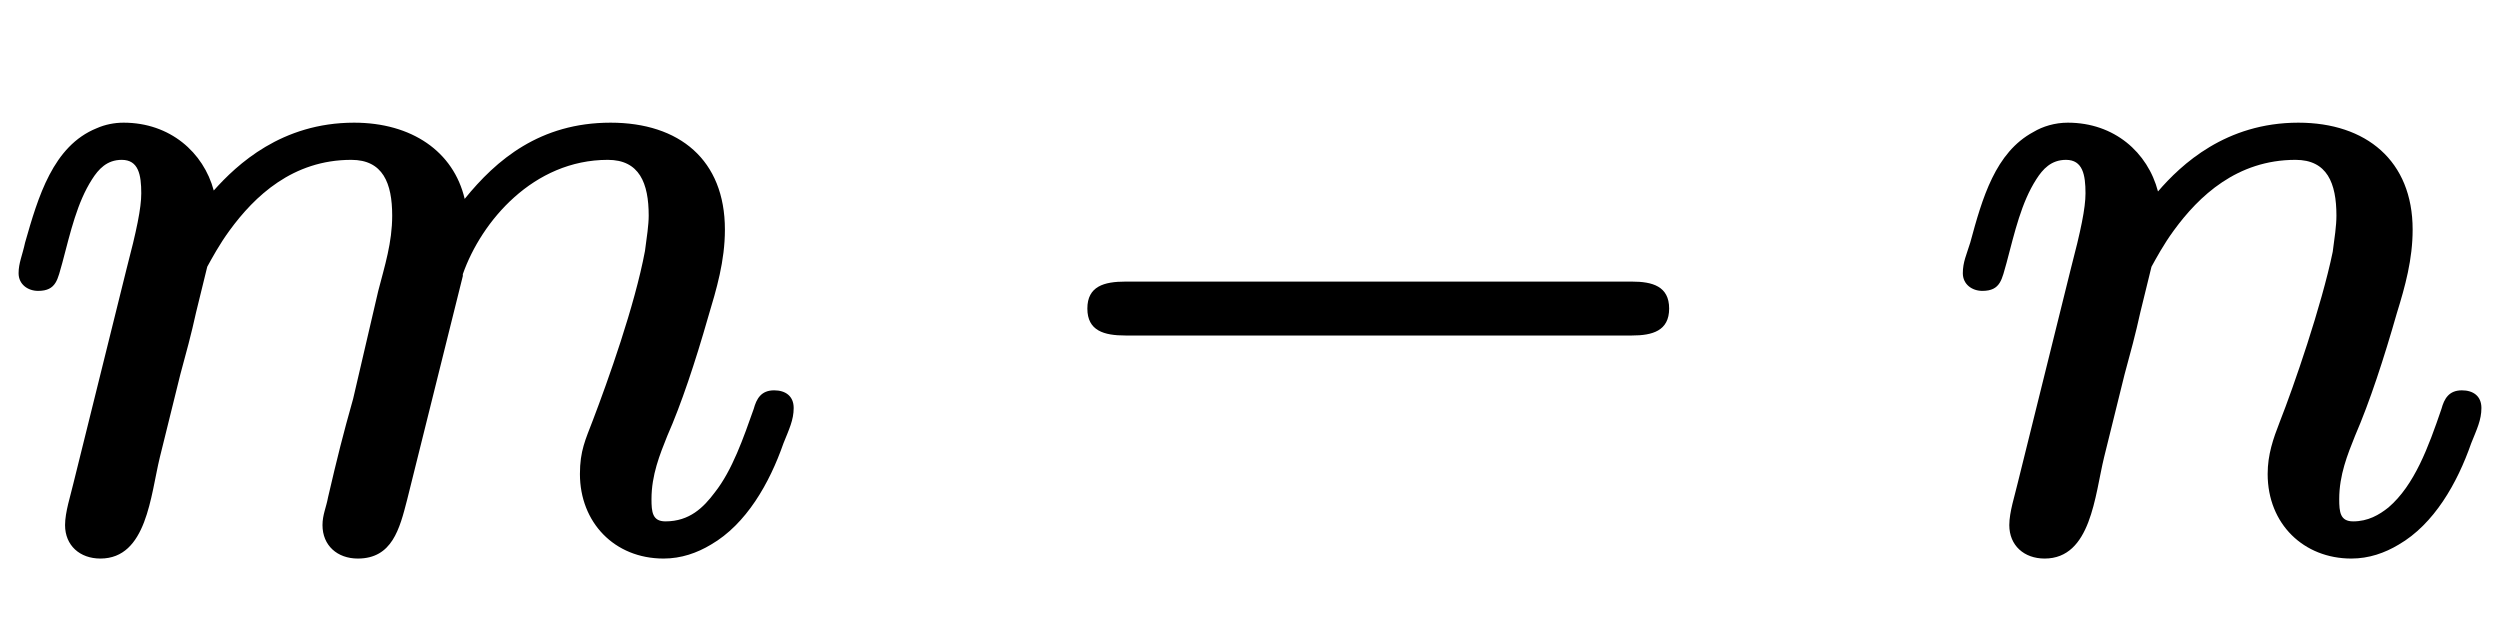 <?xml version='1.0' encoding='UTF-8'?>
<!-- This file was generated by dvisvgm 3.1 -->
<svg version='1.1' xmlns='http://www.w3.org/2000/svg' xmlns:xlink='http://www.w3.org/1999/xlink' width='26.9pt' height='6.64pt' viewBox='0 -5.81 26.9 6.64'>
<defs>
<path id='g4-0' d='M6.6-2.78H1.15C.92-2.78 .74-2.73 .74-2.49S.92-2.2 1.15-2.2H6.6C6.82-2.2 7-2.25 7-2.49S6.82-2.78 6.6-2.78Z'/>
<path id='g7-109' d='M8.33-1.61C8.19-1.61 8.14-1.52 8.11-1.41C8-1.1 7.88-.75 7.69-.51C7.57-.35 7.42-.2 7.16-.2C7.02-.2 7.01-.3 7.01-.44C7.01-.7 7.1-.92 7.18-1.12C7.33-1.46 7.48-1.91 7.62-2.4C7.71-2.7 7.8-3 7.8-3.34C7.8-4.09 7.31-4.49 6.57-4.49C5.81-4.49 5.34-4.09 5-3.67C4.88-4.18 4.43-4.49 3.81-4.49C3.03-4.49 2.55-4.04 2.3-3.76C2.19-4.17 1.83-4.49 1.33-4.49C1.23-4.49 1.13-4.47 1.04-4.43C.57-4.24 .41-3.69 .27-3.2C.24-3.06 .2-2.98 .2-2.87C.2-2.75 .3-2.68 .41-2.68C.61-2.68 .62-2.81 .67-2.98C.76-3.32 .83-3.63 .99-3.88C1.06-3.99 1.15-4.09 1.31-4.09C1.49-4.09 1.52-3.93 1.52-3.73C1.52-3.57 1.47-3.33 1.36-2.91L.79-.61C.76-.48 .7-.3 .7-.16C.7 .06 .86 .2 1.08 .2C1.58 .2 1.62-.48 1.72-.89L1.94-1.78C2-2 2.06-2.22 2.11-2.45L2.23-2.94C2.28-3.03 2.36-3.18 2.47-3.33C2.74-3.7 3.15-4.09 3.78-4.09C4.12-4.09 4.22-3.84 4.22-3.49C4.22-3.2 4.14-2.95 4.07-2.68L3.8-1.52C3.69-1.13 3.63-.89 3.53-.46C3.51-.35 3.47-.27 3.47-.16C3.47 .06 3.63 .2 3.85 .2C4.22 .2 4.3-.12 4.38-.43L4.98-2.84C4.98-2.84 4.98-2.85 4.98-2.86C5.18-3.43 5.74-4.09 6.54-4.09C6.88-4.09 6.98-3.84 6.98-3.49C6.98-3.39 6.96-3.26 6.94-3.11C6.83-2.52 6.54-1.71 6.38-1.29C6.3-1.08 6.24-.96 6.24-.71C6.24-.19 6.61 .2 7.14 .2C7.33 .2 7.5 .14 7.65 .05C8.03-.17 8.28-.61 8.43-1.04C8.49-1.19 8.54-1.29 8.54-1.42C8.54-1.55 8.45-1.61 8.33-1.61Z'/>
<path id='g7-110' d='M5.57-1.61C5.43-1.61 5.38-1.52 5.35-1.41C5.21-1 5.06-.59 4.78-.35C4.68-.27 4.56-.2 4.4-.2C4.26-.2 4.25-.3 4.25-.44C4.25-.7 4.34-.92 4.42-1.12C4.58-1.49 4.73-1.95 4.87-2.44C4.96-2.73 5.04-3.02 5.04-3.34C5.04-4.08 4.54-4.49 3.81-4.49C3.03-4.49 2.55-4.04 2.3-3.75C2.19-4.17 1.83-4.49 1.33-4.49C1.19-4.49 1.06-4.45 .96-4.39C.55-4.17 .41-3.68 .28-3.2C.24-3.07 .2-2.99 .2-2.87S.3-2.68 .41-2.68C.61-2.68 .62-2.81 .67-2.98C.76-3.32 .83-3.63 .99-3.88C1.06-3.99 1.15-4.09 1.31-4.09C1.49-4.09 1.52-3.93 1.52-3.73C1.52-3.57 1.47-3.33 1.36-2.91L.79-.61C.76-.48 .7-.3 .7-.16C.7 .06 .86 .2 1.08 .2C1.58 .2 1.62-.48 1.72-.89L1.94-1.78C2-2 2.06-2.22 2.11-2.45L2.23-2.94C2.28-3.03 2.36-3.18 2.47-3.33C2.74-3.7 3.15-4.09 3.78-4.09C4.12-4.09 4.22-3.84 4.22-3.49C4.22-3.38 4.2-3.25 4.18-3.1C4.06-2.52 3.76-1.65 3.61-1.27C3.54-1.09 3.48-.92 3.48-.71C3.48-.17 3.87 .2 4.38 .2C4.57 .2 4.74 .14 4.89 .05C5.27-.17 5.52-.61 5.67-1.04C5.73-1.19 5.78-1.29 5.78-1.42C5.78-1.55 5.69-1.61 5.57-1.61Z'/>
</defs>
<g id='page338'>
<use x='0' y='0' xlink:href='#g7-109'/>
<use x='10.96' y='0' xlink:href='#g4-0'/>
<use x='20.92' y='0' xlink:href='#g7-110'/>
</g>
</svg>